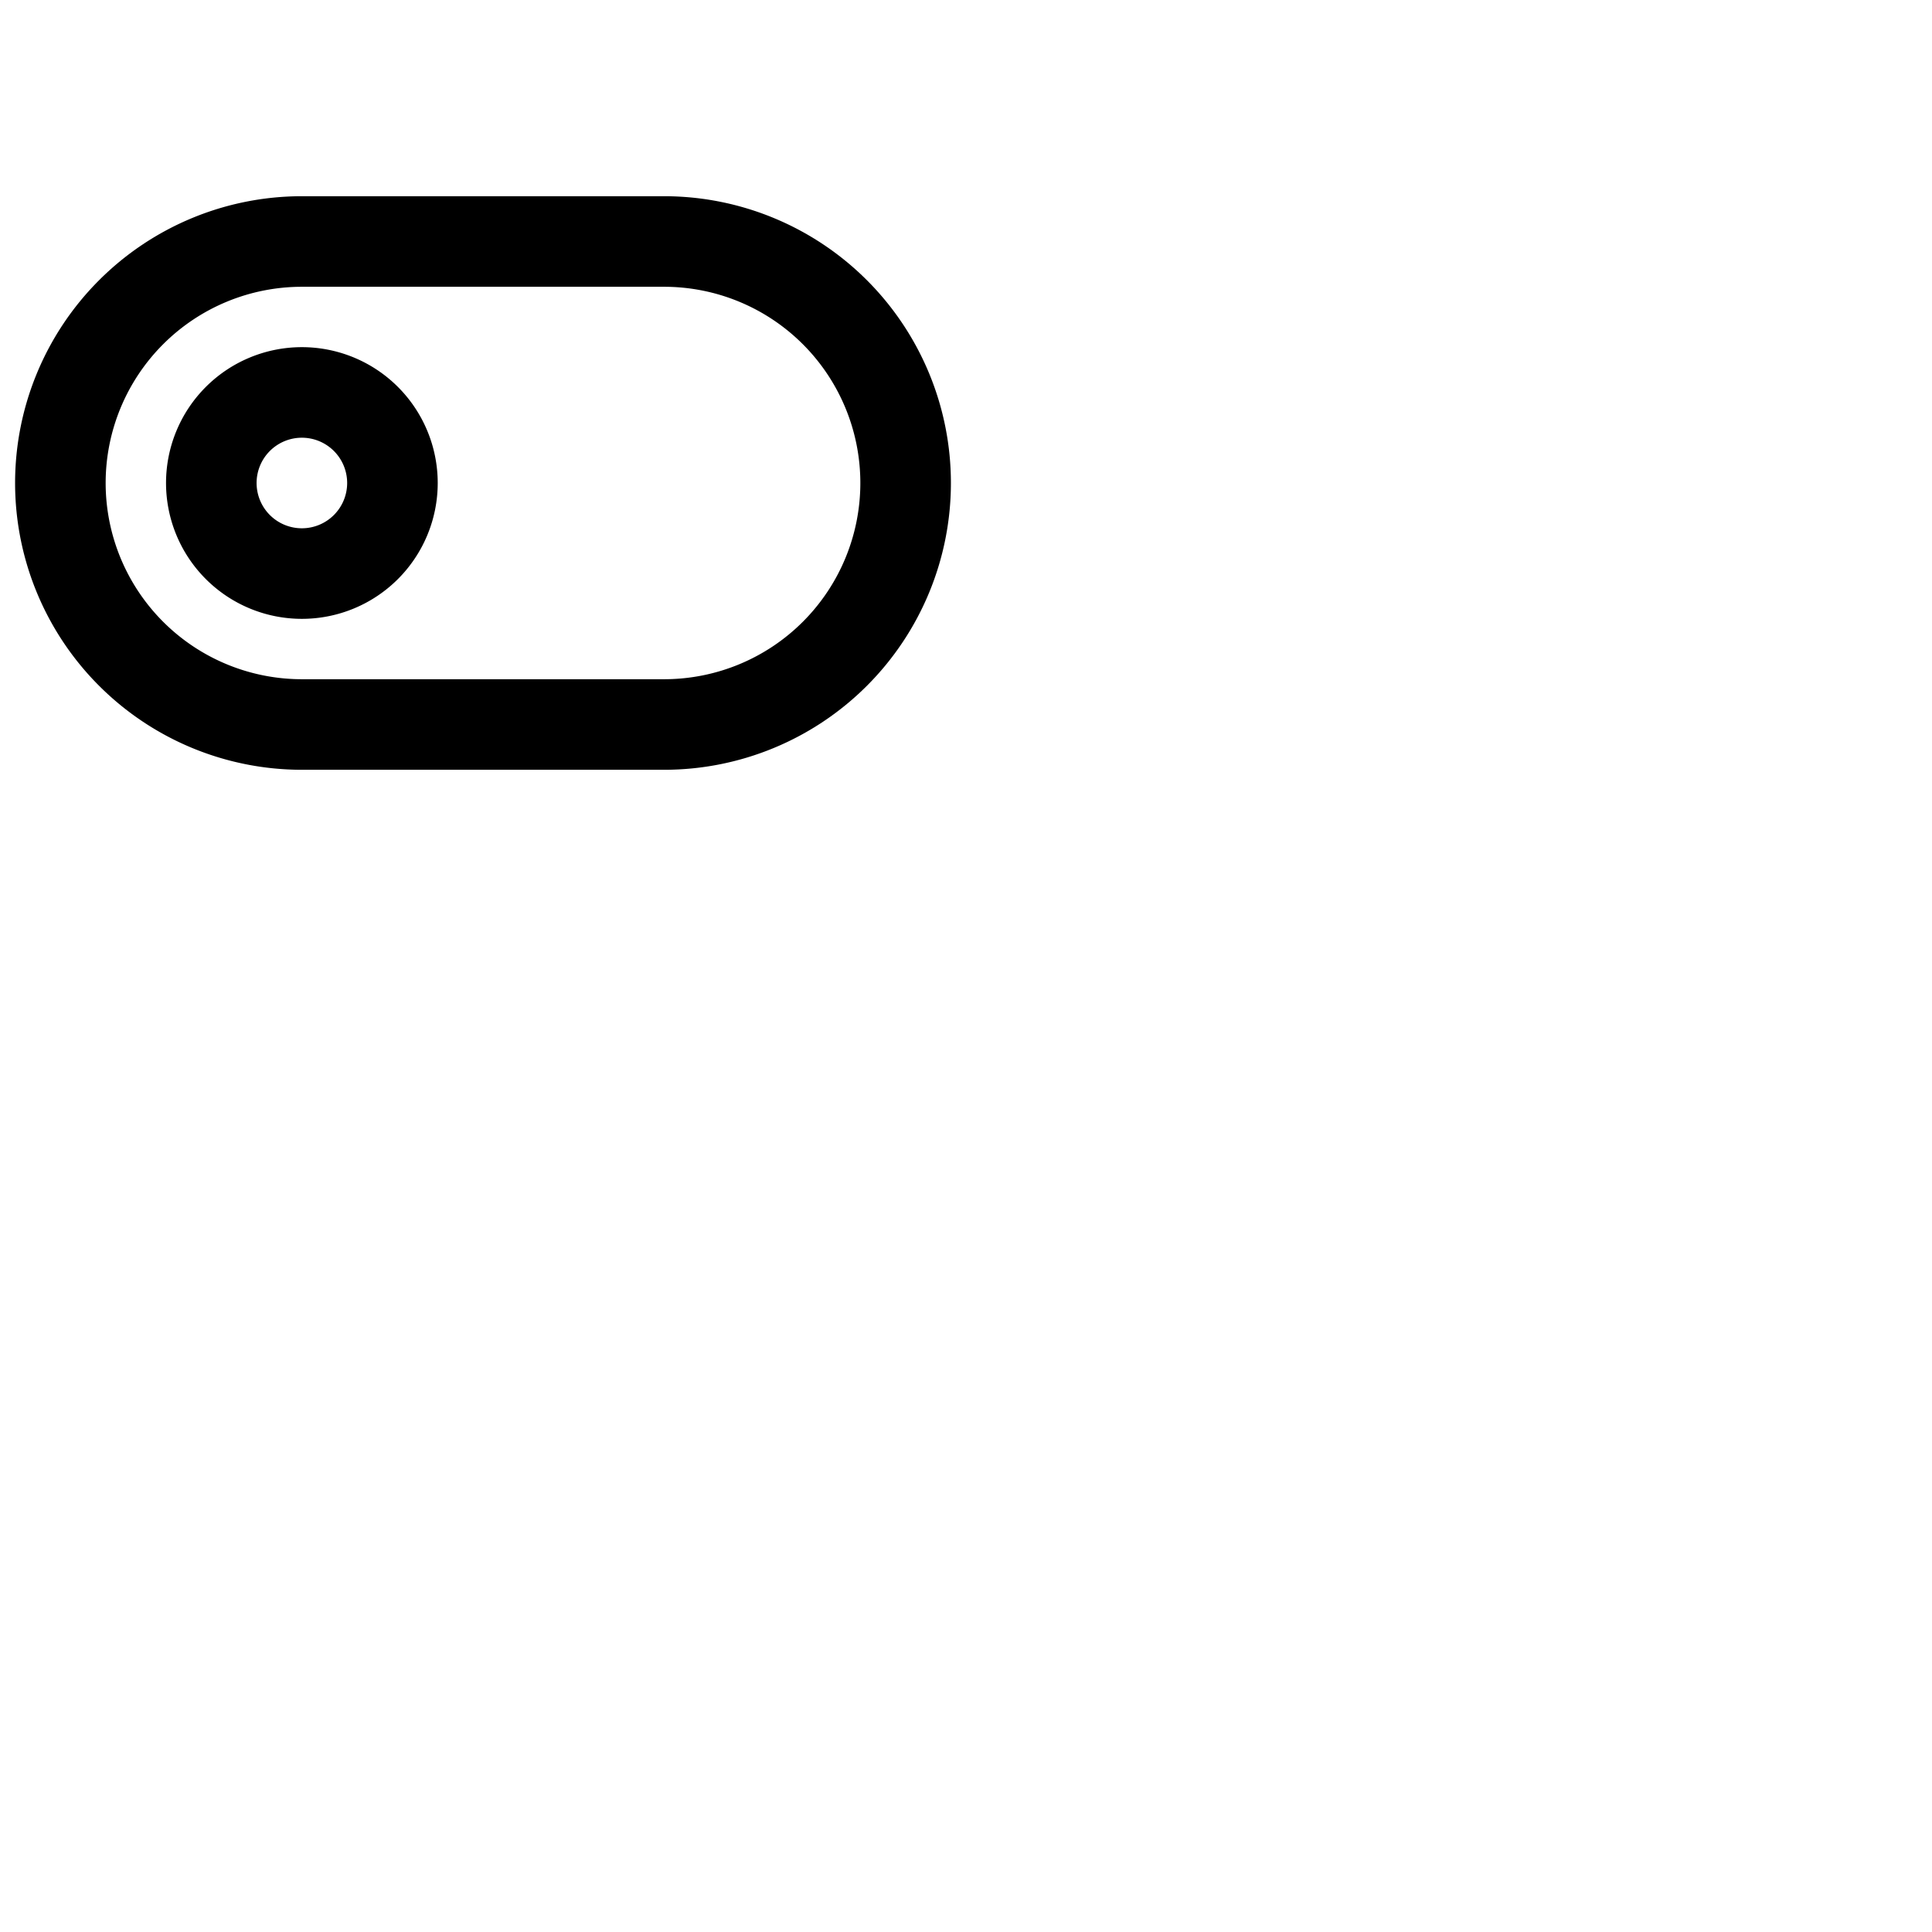 <svg xmlns="http://www.w3.org/2000/svg" version="1.1" viewBox="0 0 512 512" fill="currentColor"><path fill="currentColor" d="M176 52H80a76 76 0 0 0 0 152h96a76 76 0 0 0 0-152m0 128H80a52 52 0 0 1 0-104h96a52 52 0 0 1 0 104M80 92a36 36 0 1 0 36 36a36 36 0 0 0-36-36m0 48a12 12 0 1 1 12-12a12 12 0 0 1-12 12"/></svg>